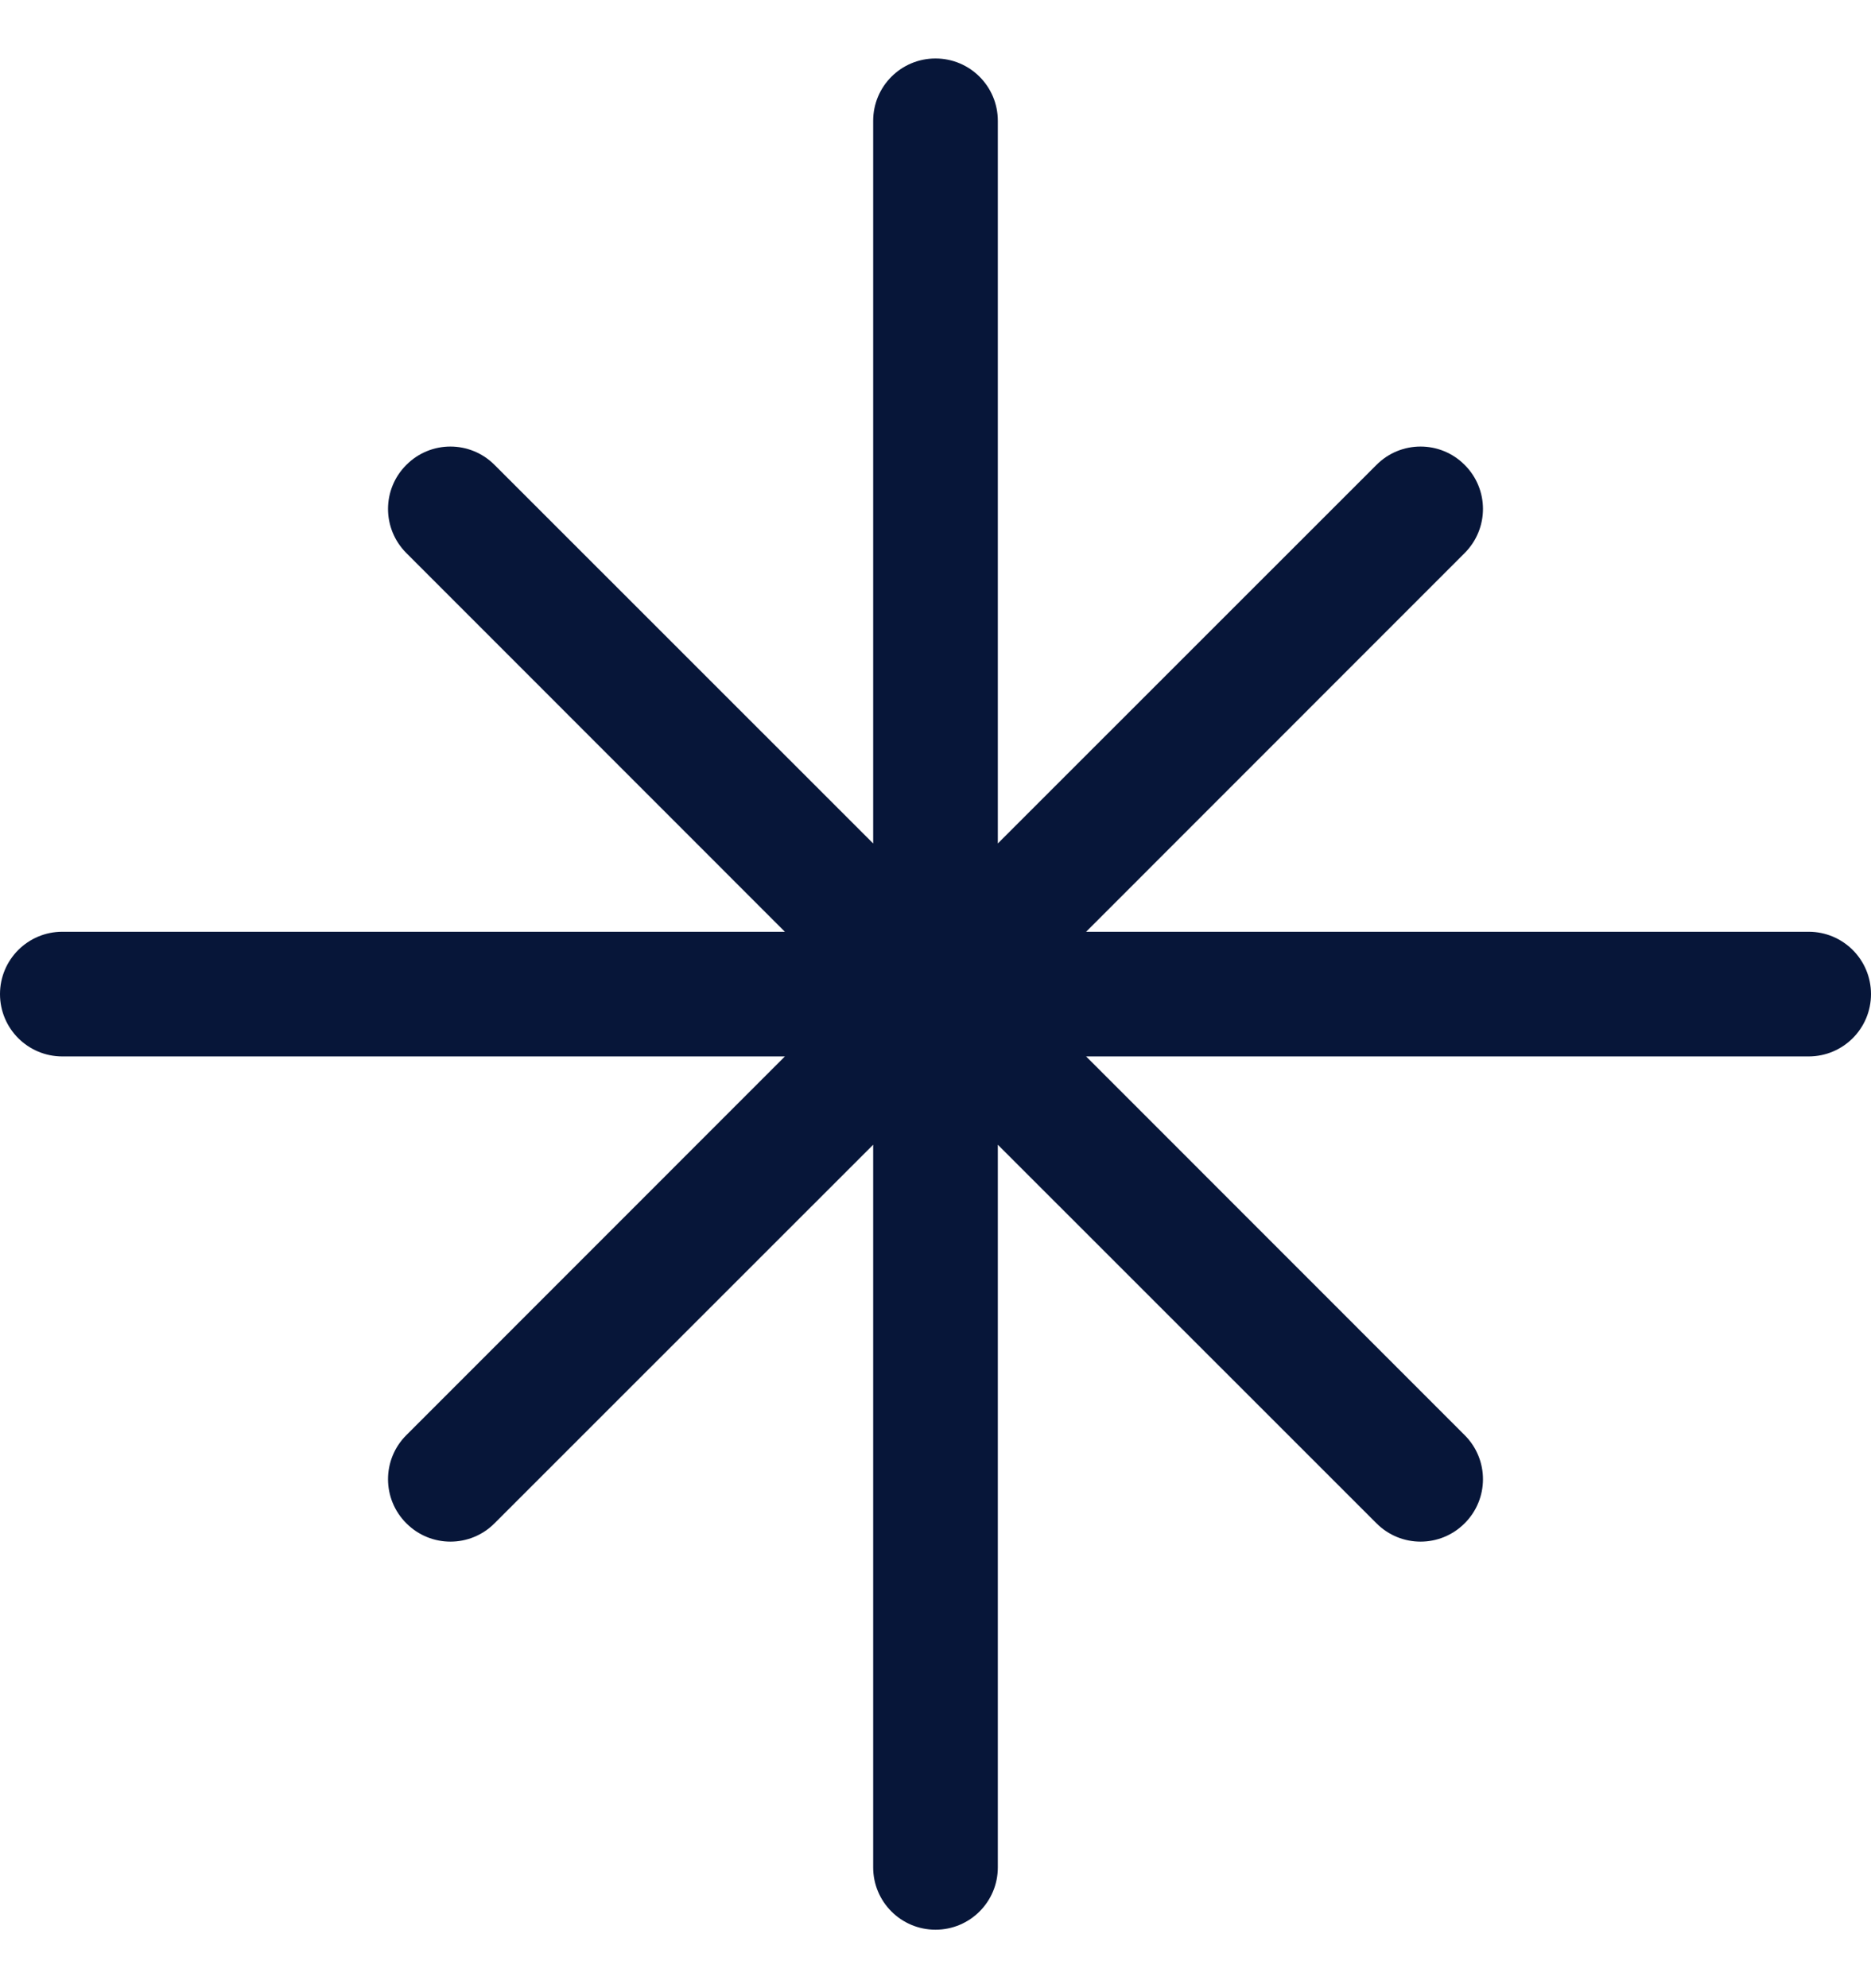 <svg width="16" height="17" viewBox="0 0 16 17" fill="none" xmlns="http://www.w3.org/2000/svg">
<path d="M8.533 1.033C8.533 0.739 8.295 0.5 8 0.5C7.705 0.5 7.467 0.739 7.467 1.033V7.212L4.229 3.975C4.02 3.766 3.683 3.766 3.475 3.975C3.266 4.183 3.266 4.52 3.475 4.729L6.712 7.967H0.533C0.239 7.967 0 8.205 0 8.5C0 8.795 0.239 9.033 0.533 9.033H6.712L3.475 12.271C3.266 12.479 3.266 12.817 3.475 13.025C3.683 13.234 4.021 13.234 4.229 13.025L7.467 9.788V15.967C7.467 16.261 7.705 16.5 8 16.5C8.295 16.5 8.533 16.261 8.533 15.967V9.788L11.771 13.025C11.979 13.234 12.317 13.234 12.525 13.025C12.734 12.817 12.734 12.479 12.525 12.271L9.288 9.033H15.467C15.761 9.033 16 8.795 16 8.5C16 8.205 15.761 7.967 15.467 7.967H9.288L12.525 4.729C12.734 4.52 12.734 4.183 12.525 3.975C12.317 3.766 11.979 3.766 11.771 3.975L8.533 7.212V1.033Z" fill="#071639"/>
</svg>
